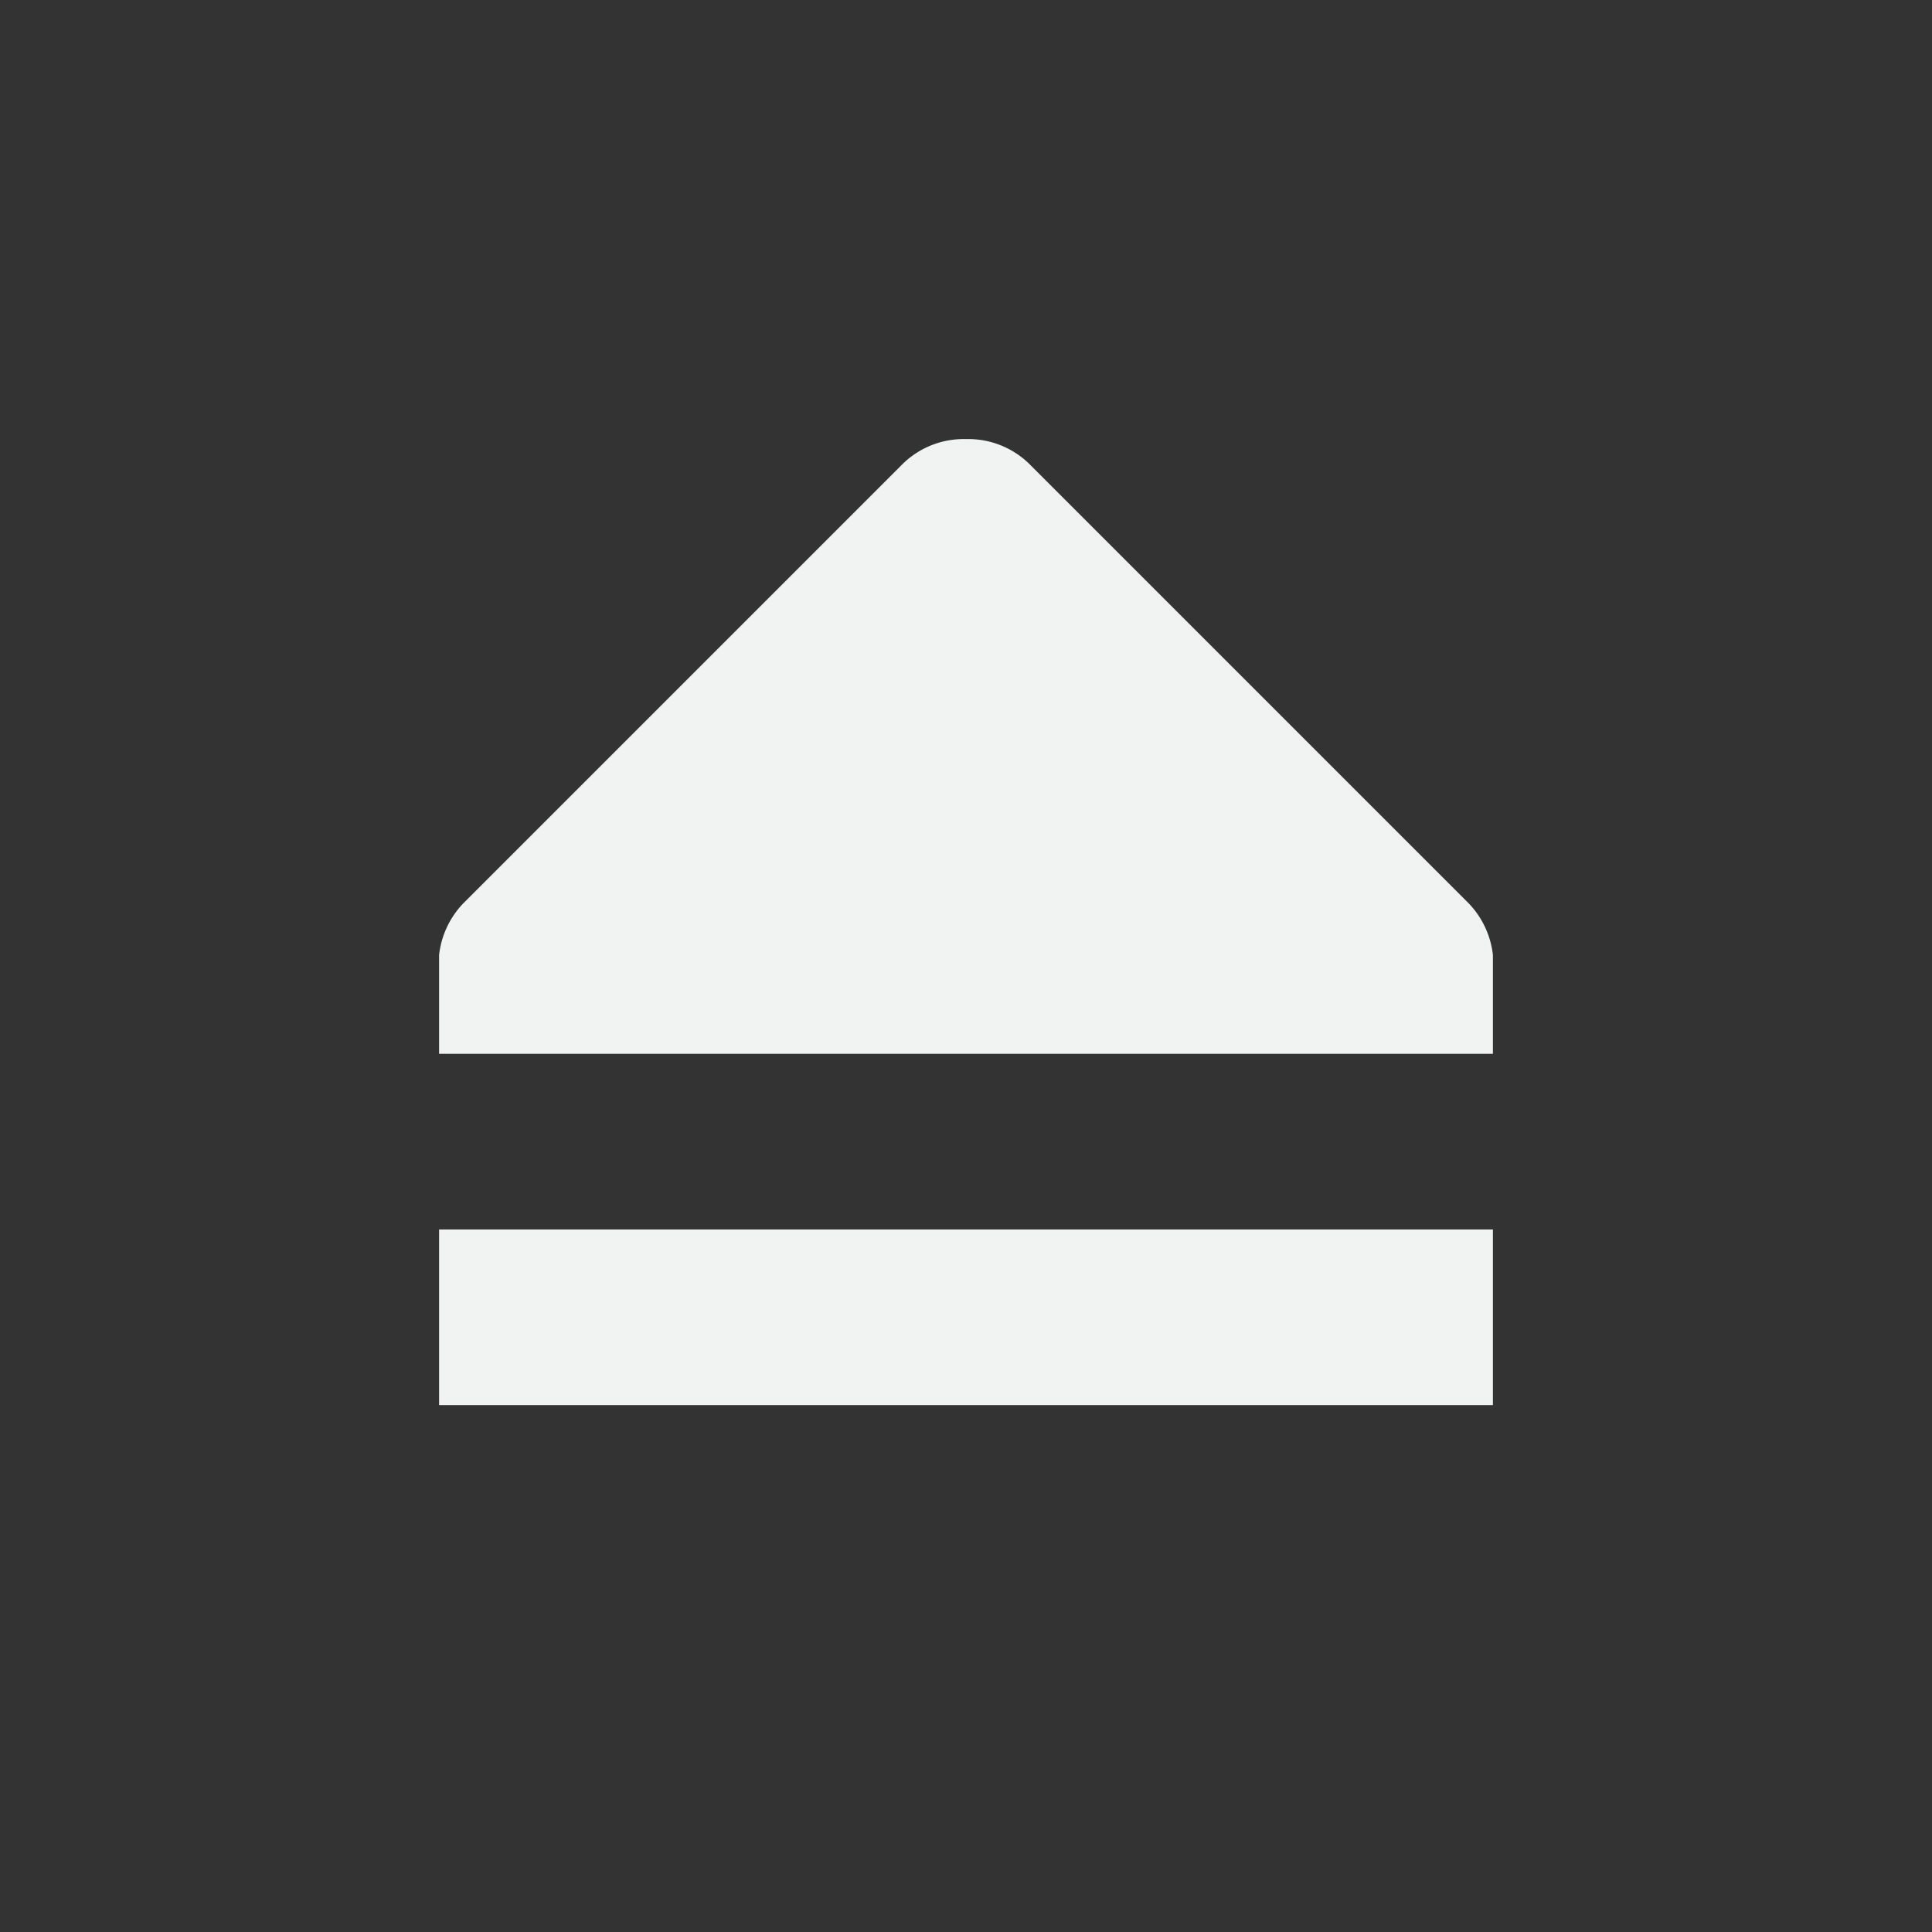<!--Part of Monotone: https://github.com/sixsixfive/Monotone, released under cc-by-sa_v4-->
<svg xmlns="http://www.w3.org/2000/svg" viewBox="-3 -3 22 22">
    <rect x="-3" y="-3" width="22" height="22" fill="#333333" stroke="none"/>
    <path style="line-height:normal;-inkscape-font-specification:Sans;text-indent:0;text-align:start;text-decoration-line:none;text-transform:none;marker:none" d="M14 11H2v2h12zM8 2a.993.993 0 0 0-.719.281l-5 5A1.01 1.01 0 0 0 2 7.875V9h12V7.875a1.01 1.01 0 0 0-.281-.594l-5-5A.993.993 0 0 0 7.999 2z" color="#000" font-weight="400" font-family="Sans" overflow="visible" fill="#f1f2f2"/>
</svg>
